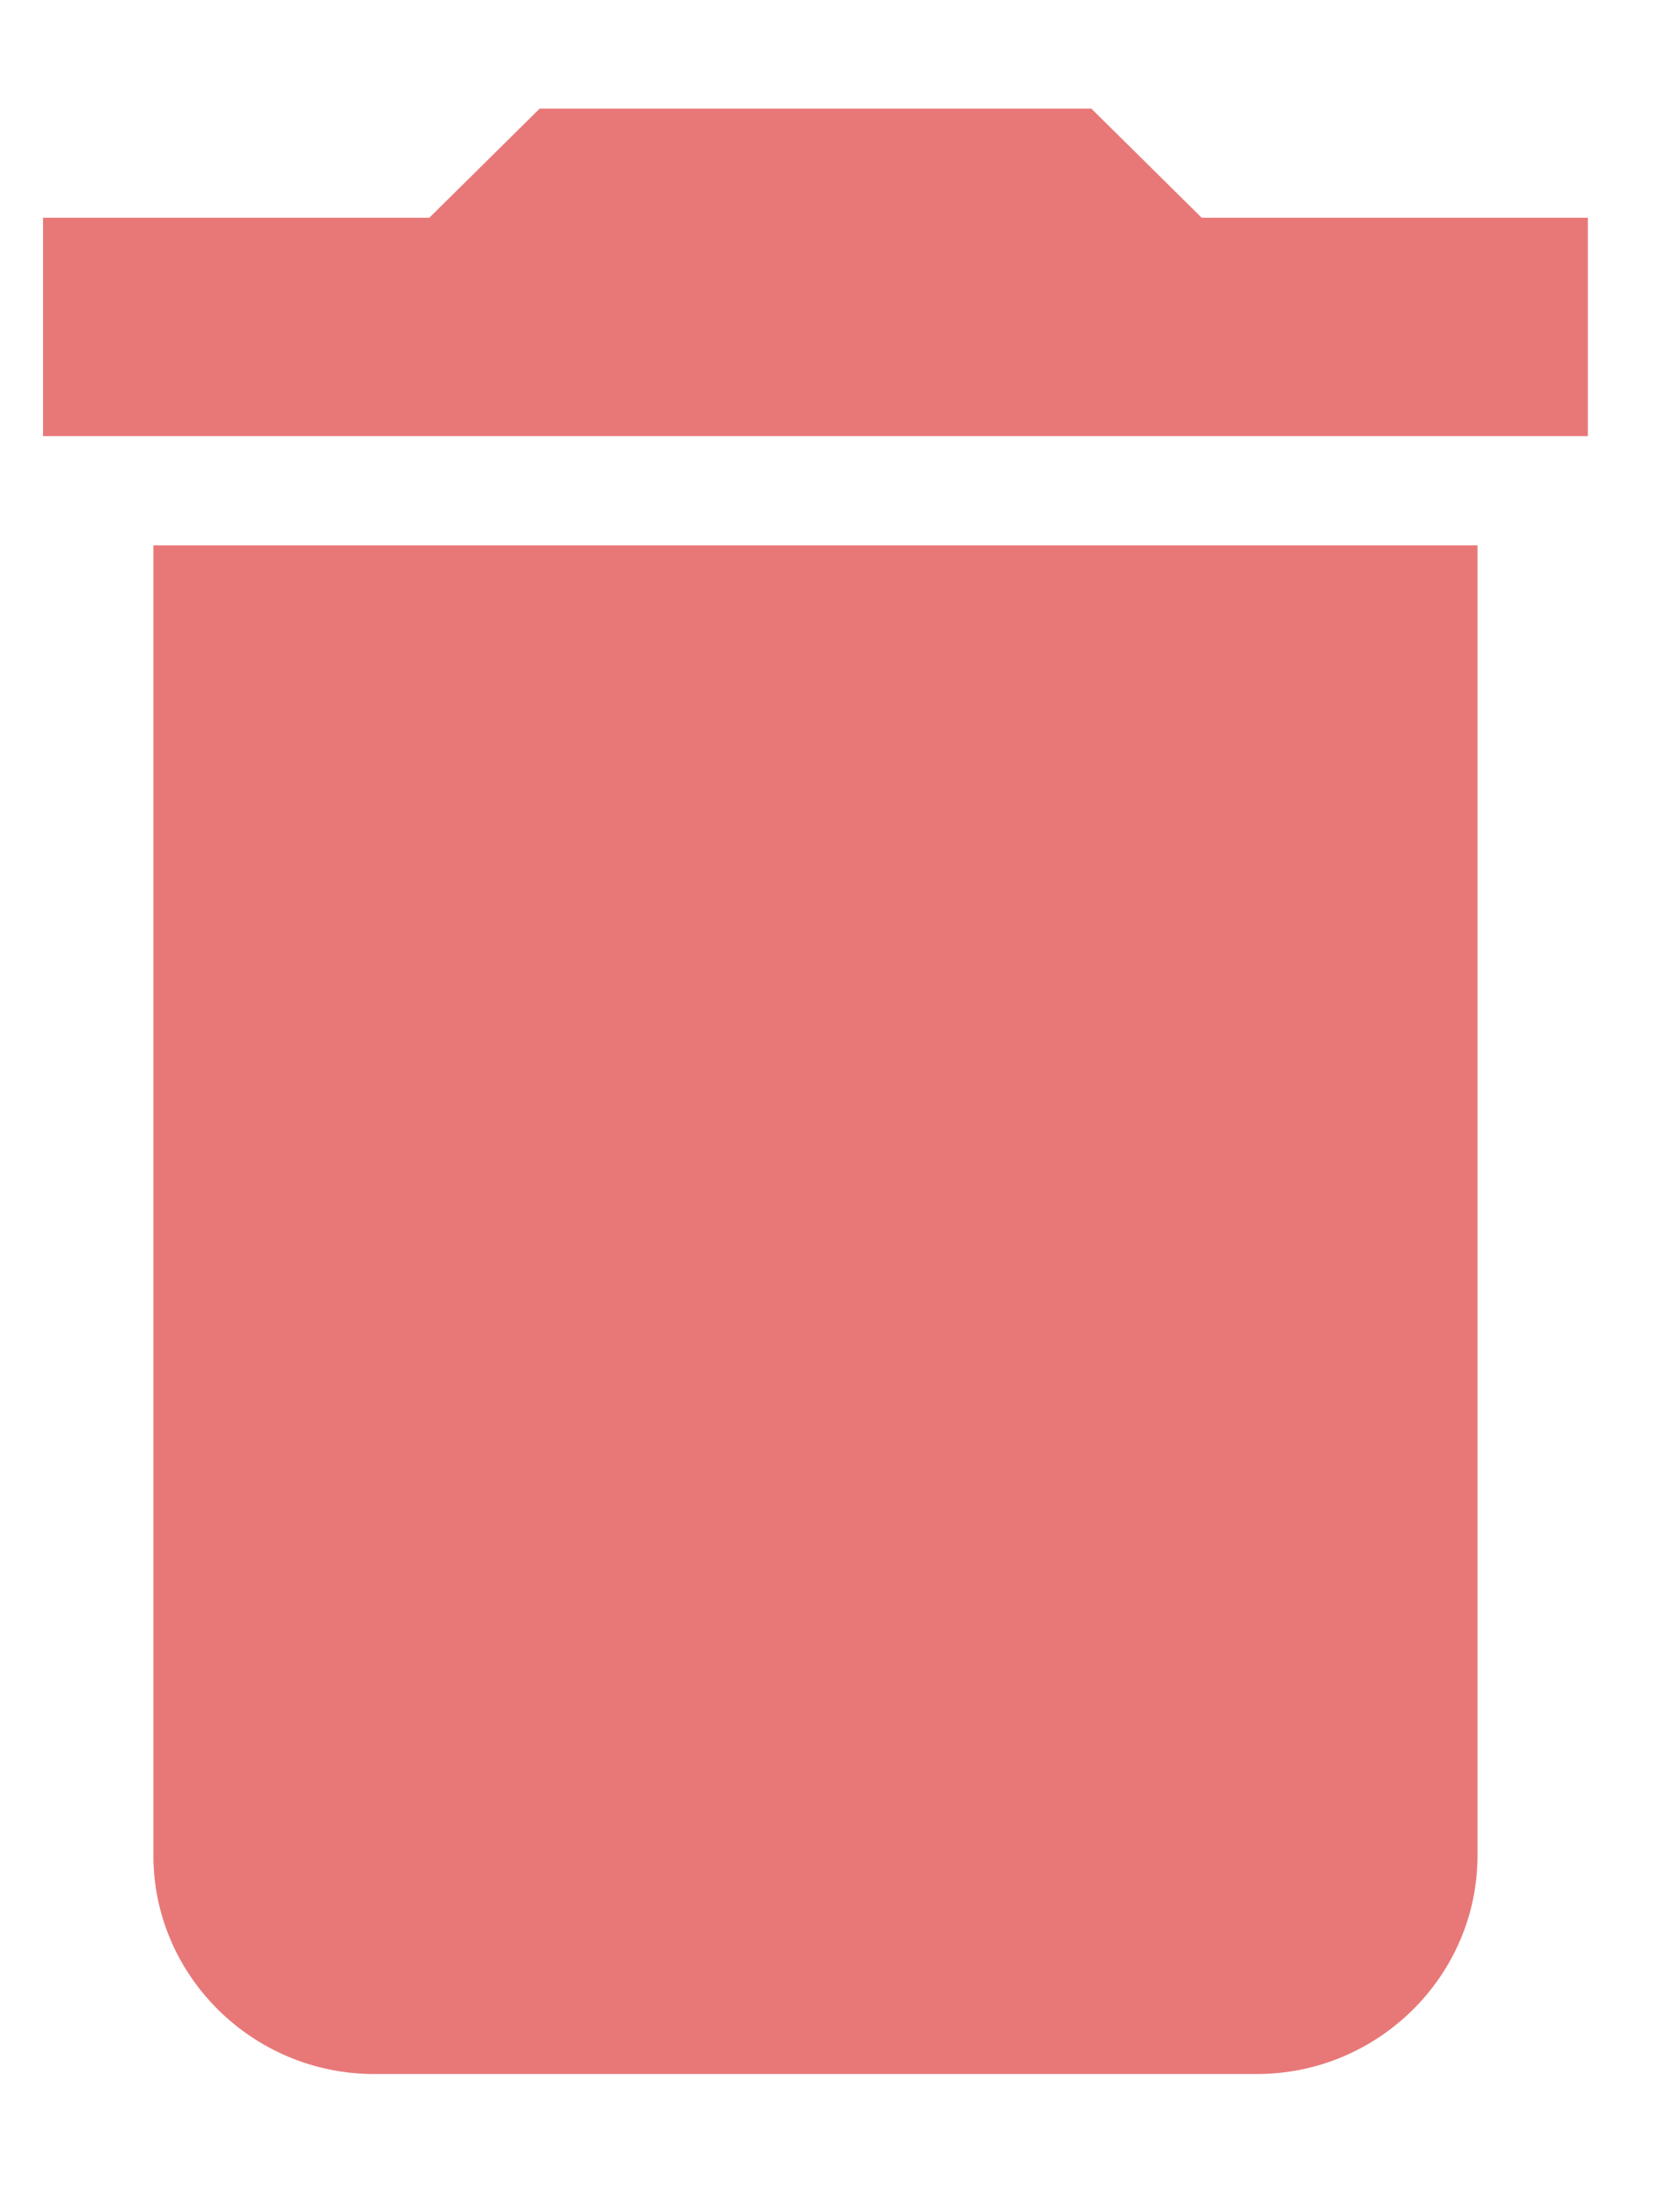 <svg id="SvgjsSvg1000" xmlns="http://www.w3.org/2000/svg" version="1.1" xmlns:xlink="http://www.w3.org/1999/xlink" xmlns:svgjs="http://svgjs.com/svgjs" width="13" height="17" viewBox="0 0 13 17"><title>icon</title><desc>Created with Avocode.</desc><defs id="SvgjsDefs1001"></defs><path id="SvgjsPath1007" d="M937.187 430.351C937.187 431.28 937.956 432.04 938.895 432.04L945.726 432.04C946.665 432.04 947.433 431.28 947.433 430.351L947.433 420.218L937.187 420.218ZM948.287 419.373L936.333 419.373L936.333 417.684L939.322 417.684L940.176 416.84L944.445 416.84L945.299 417.684L948.287 417.684Z " fill="#e87878" fill-opacity="1" transform="matrix(1,0,0,1,-936,-416)"></path></svg>